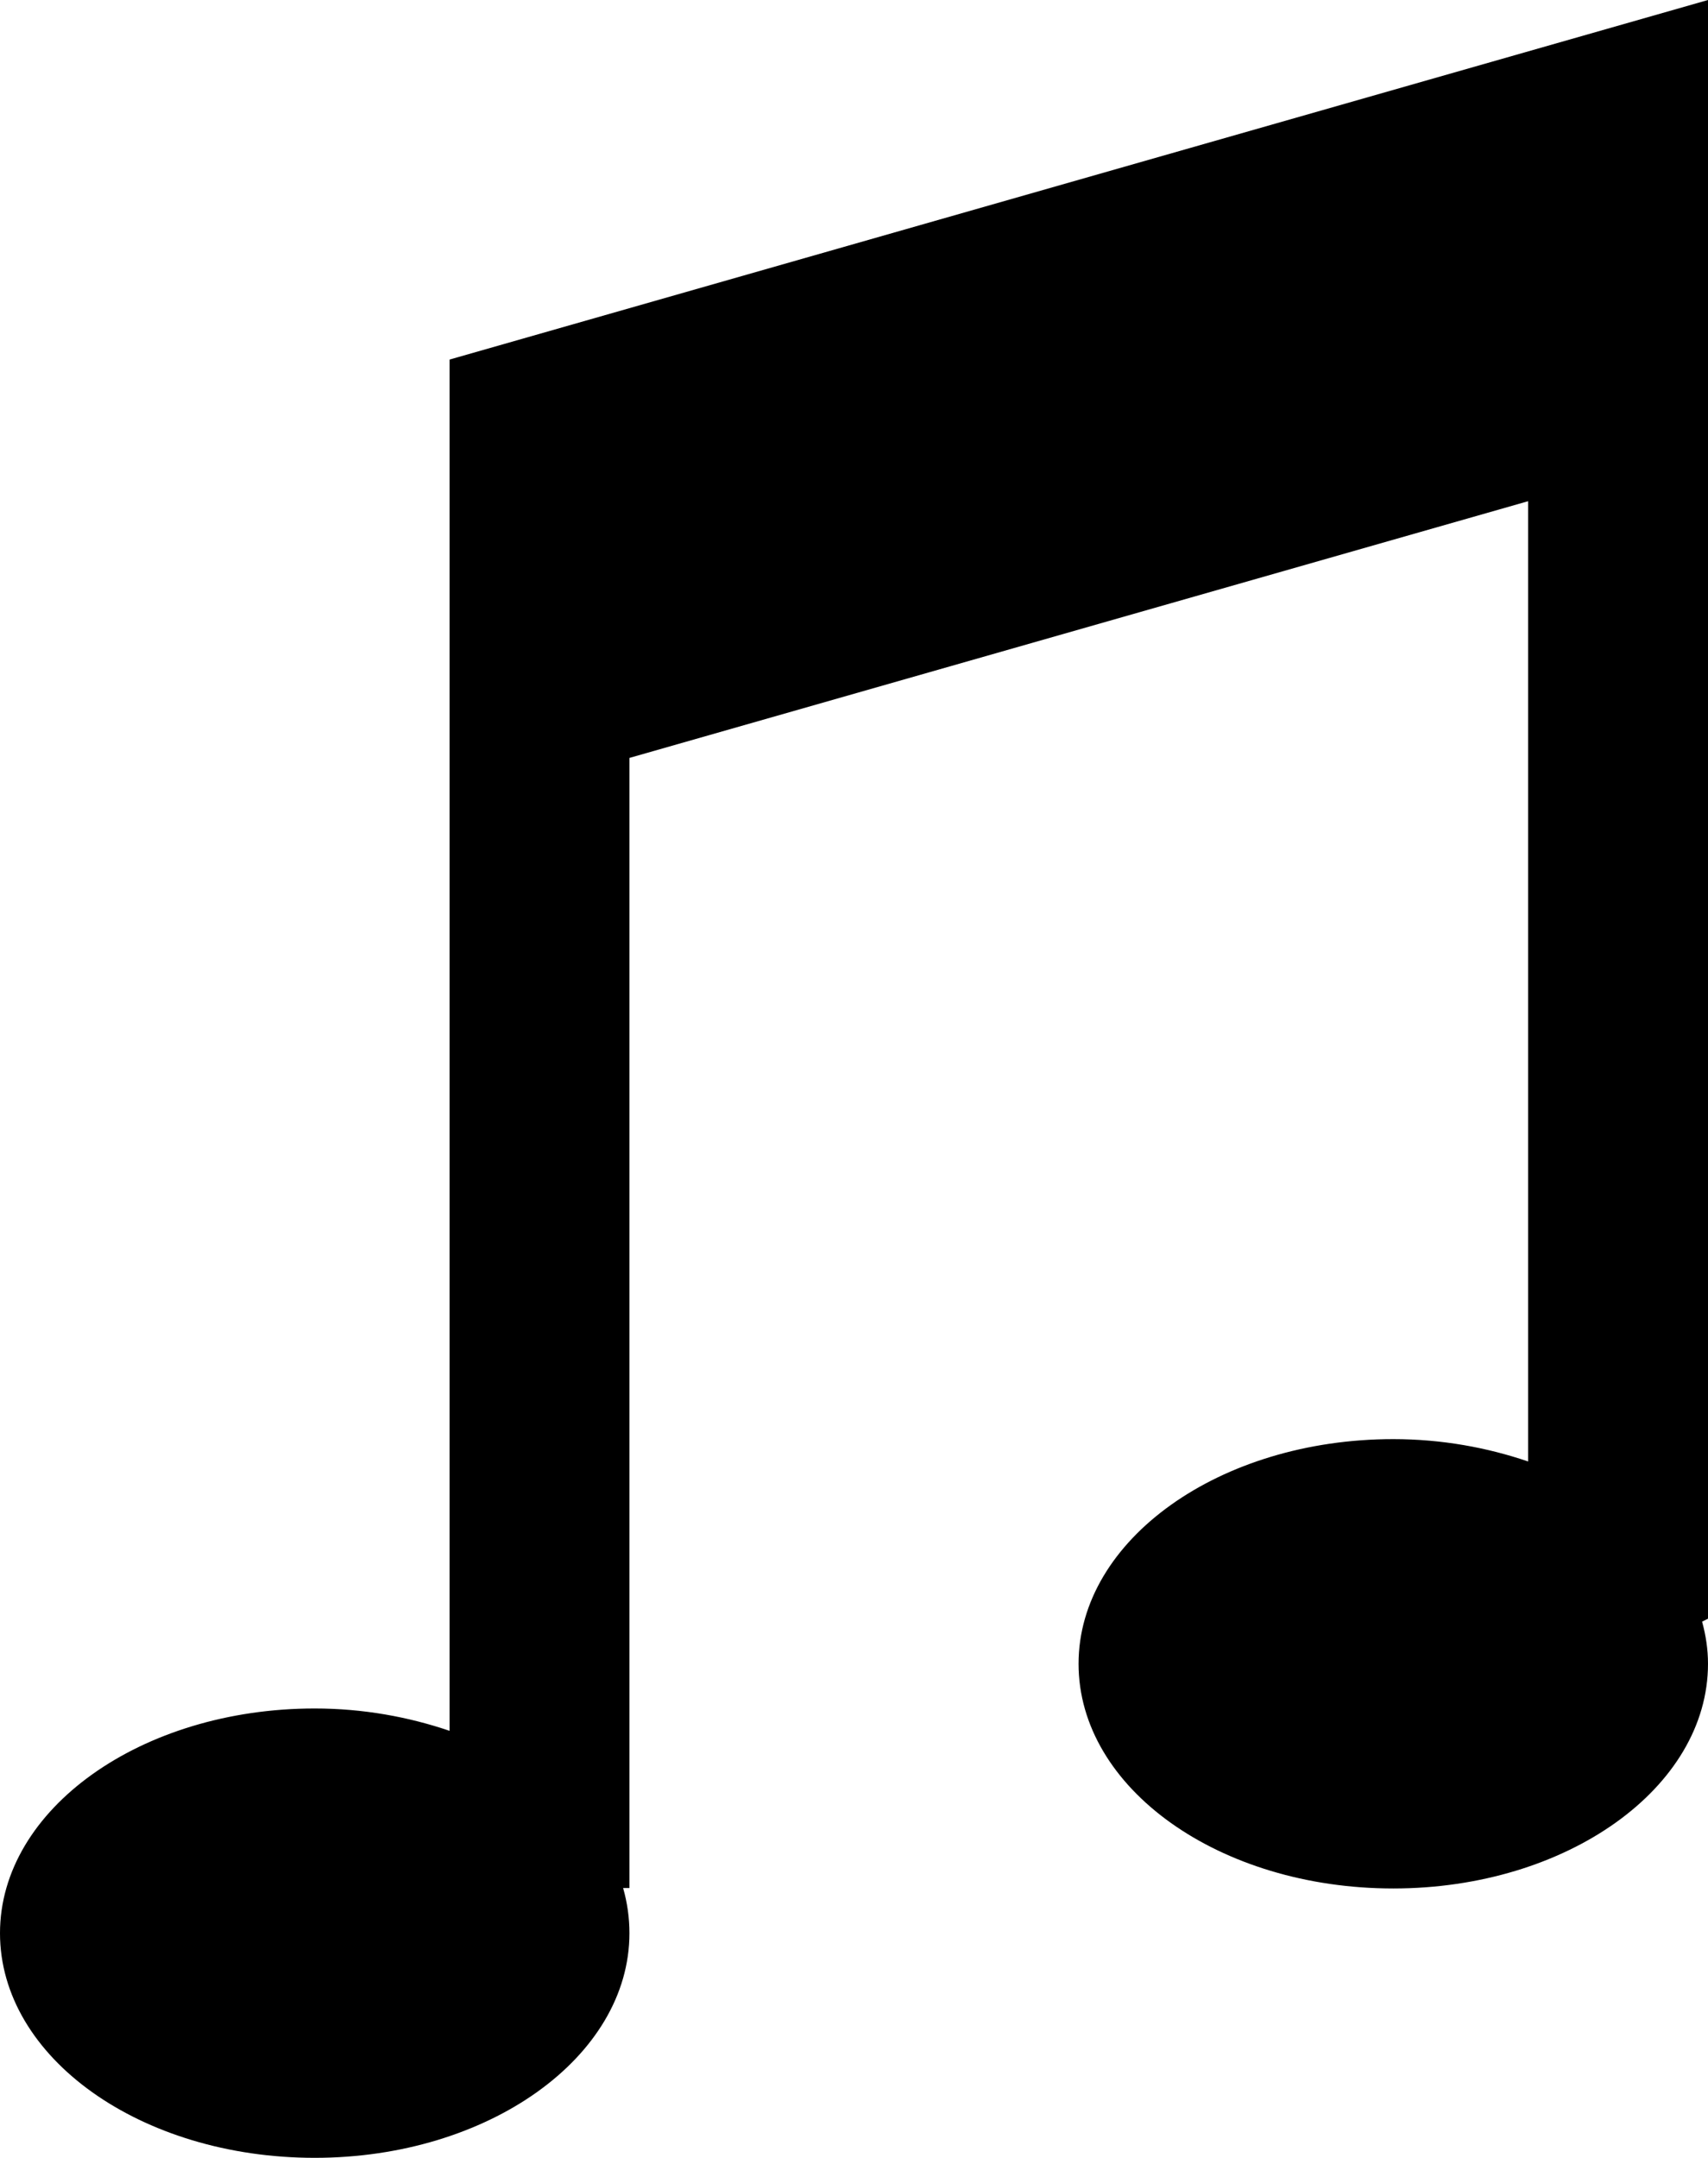 <svg xmlns="http://www.w3.org/2000/svg" viewBox="0 0 405.4 511.9"><path d="M106.7 85.3v325.3c-9.7-3.3-20.5-5.3-32-5.3-41.2 0-74.7 23.9-74.7 53.3 0 29.5 33.4 53.3 74.7 53.3 41.2 0 74.7-23.9 74.7-53.3 0-3.6-.5-7.2-1.5-10.7h1.5V179.8l213.3-60.9v227.8c-9.7-3.3-20.5-5.3-32-5.3-41.2 0-74.7 23.9-74.7 53.3 0 29.5 33.4 53.3 74.7 53.3 41.2 0 74.7-23.9 74.7-53.3 0-3.4-.5-6.7-1.4-10l1.4-.7V0L106.7 85.3z"/></svg>
